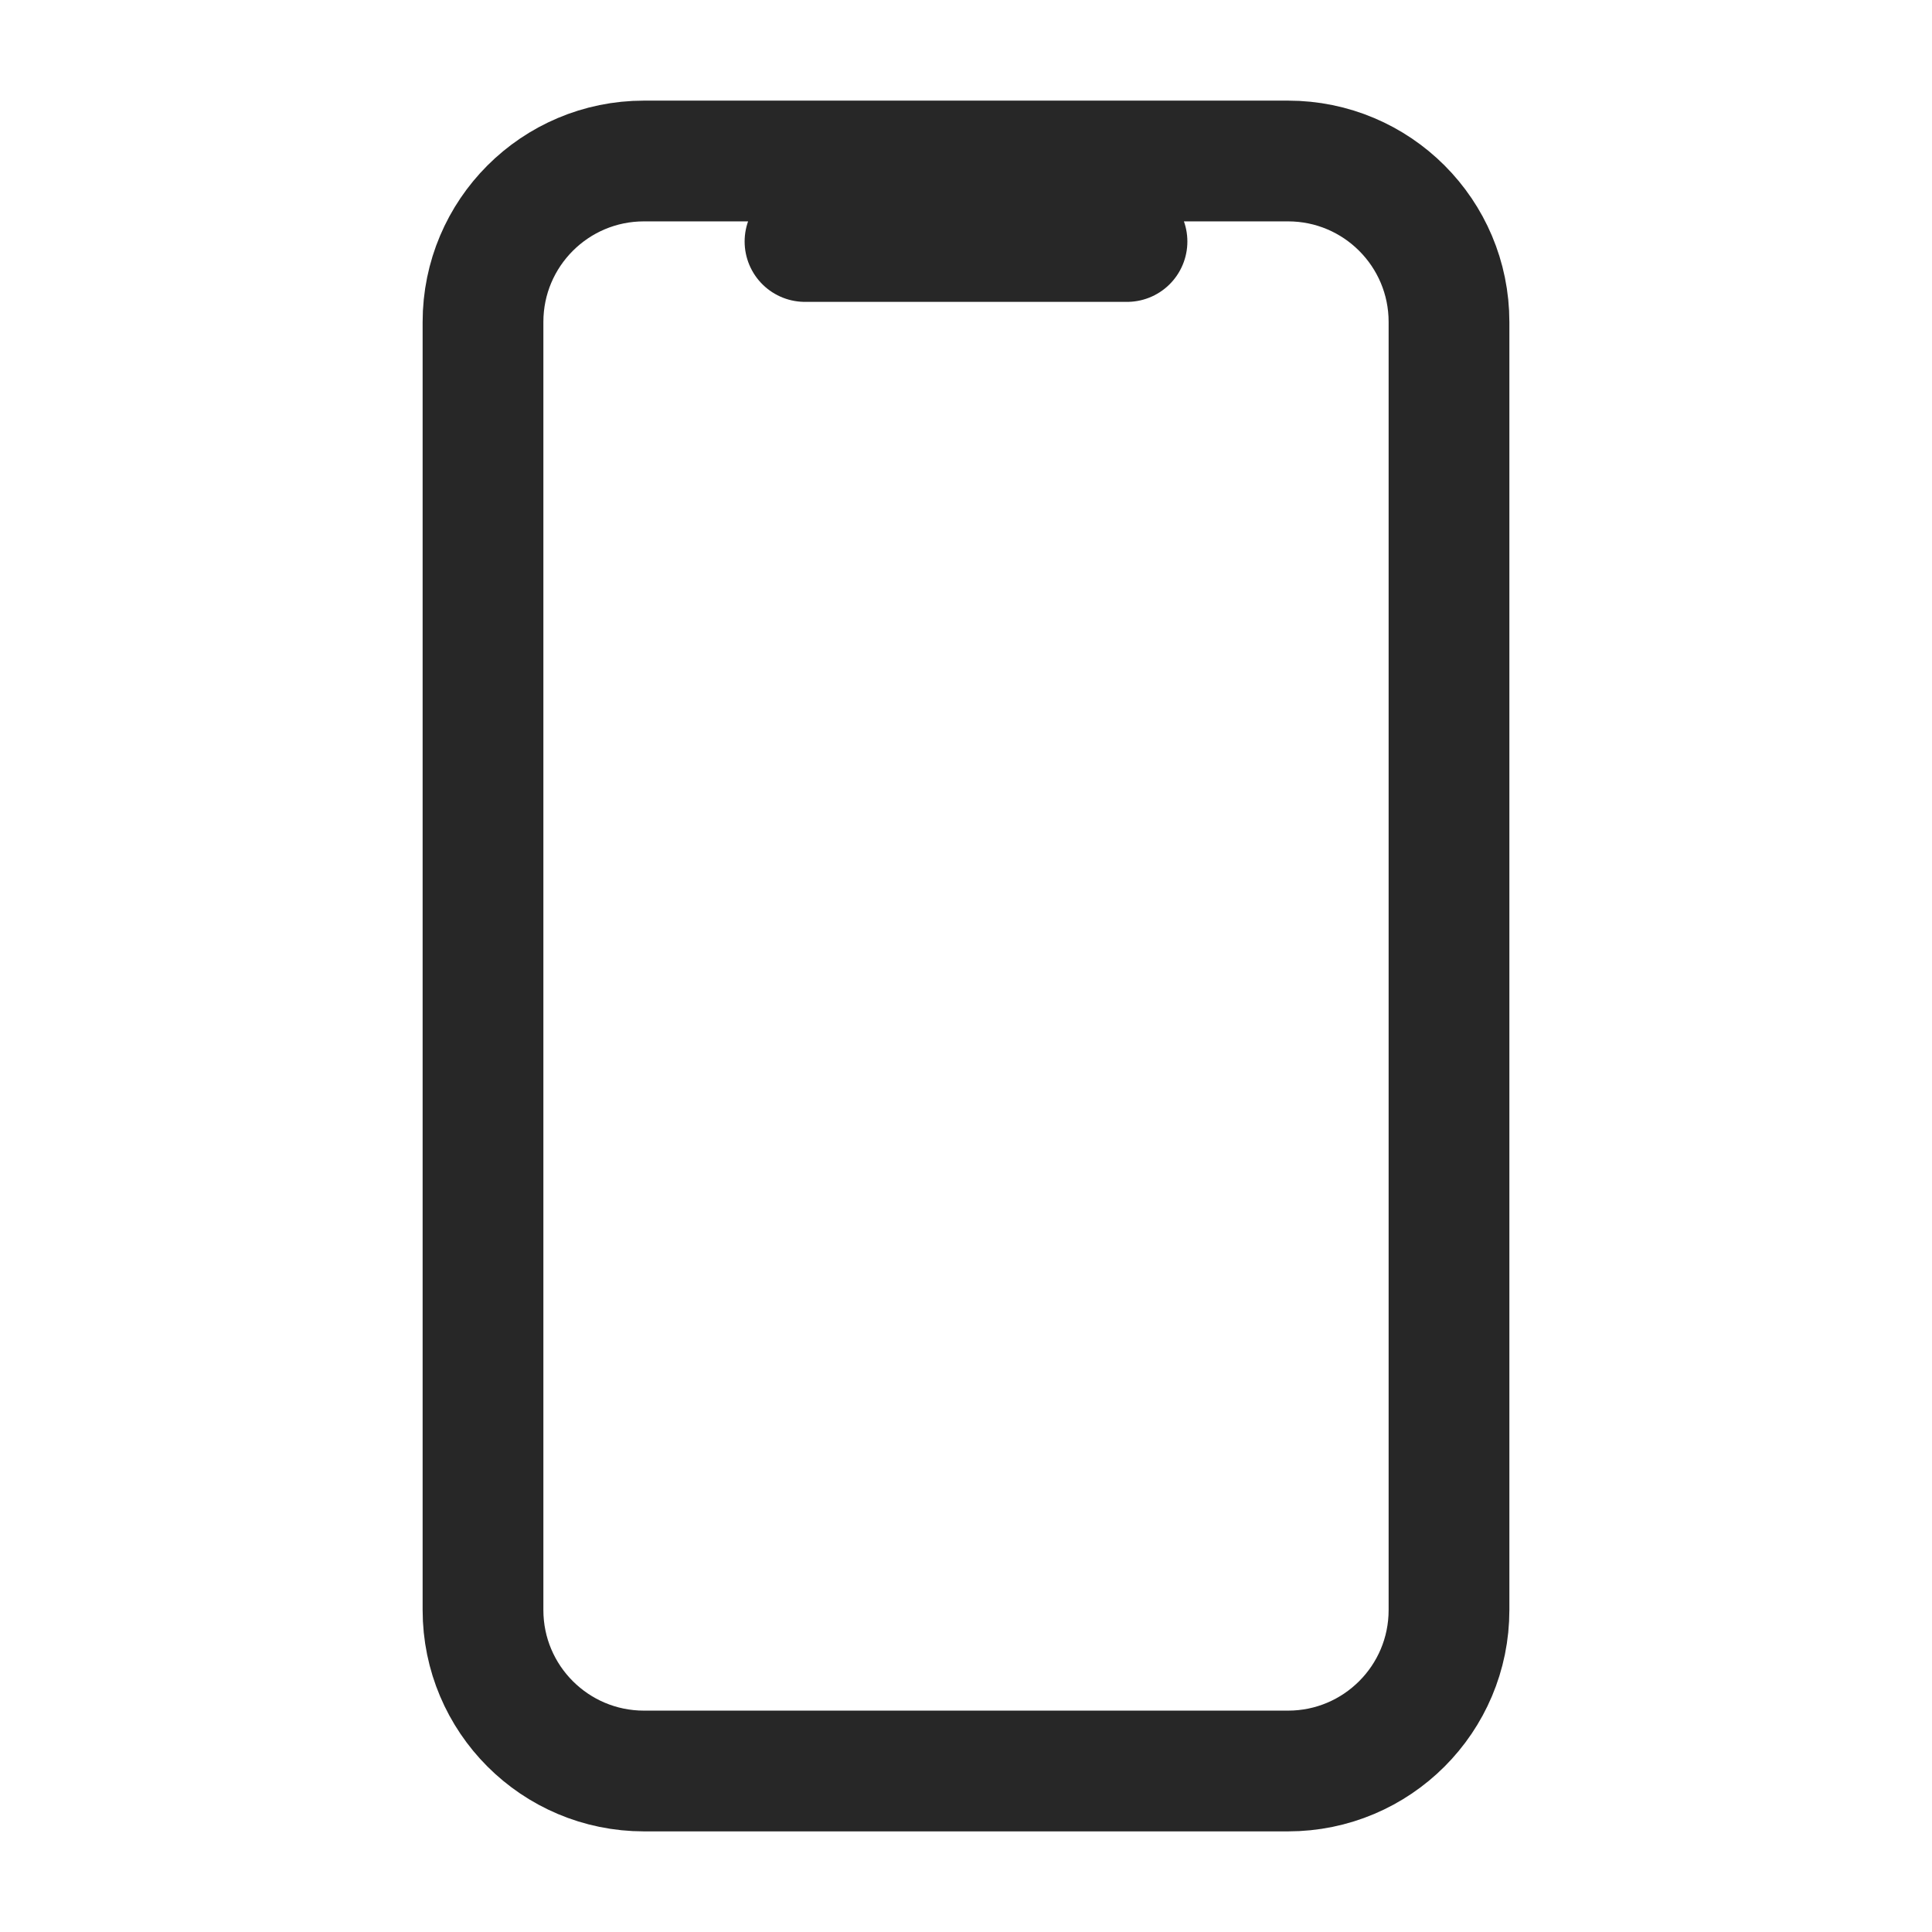 <svg width="24" height="24" viewBox="0 0 24 24" fill="none" xmlns="http://www.w3.org/2000/svg">
<path d="M10 3H14M8 22H16C17.105 22 18 21.105 18 20V4C18 2.895 17.105 2 16 2H8C6.895 2 6 2.895 6 4V20C6 21.105 6.895 22 8 22Z" stroke="#272727" stroke-width="1.5" stroke-linecap="round"/>
</svg>
